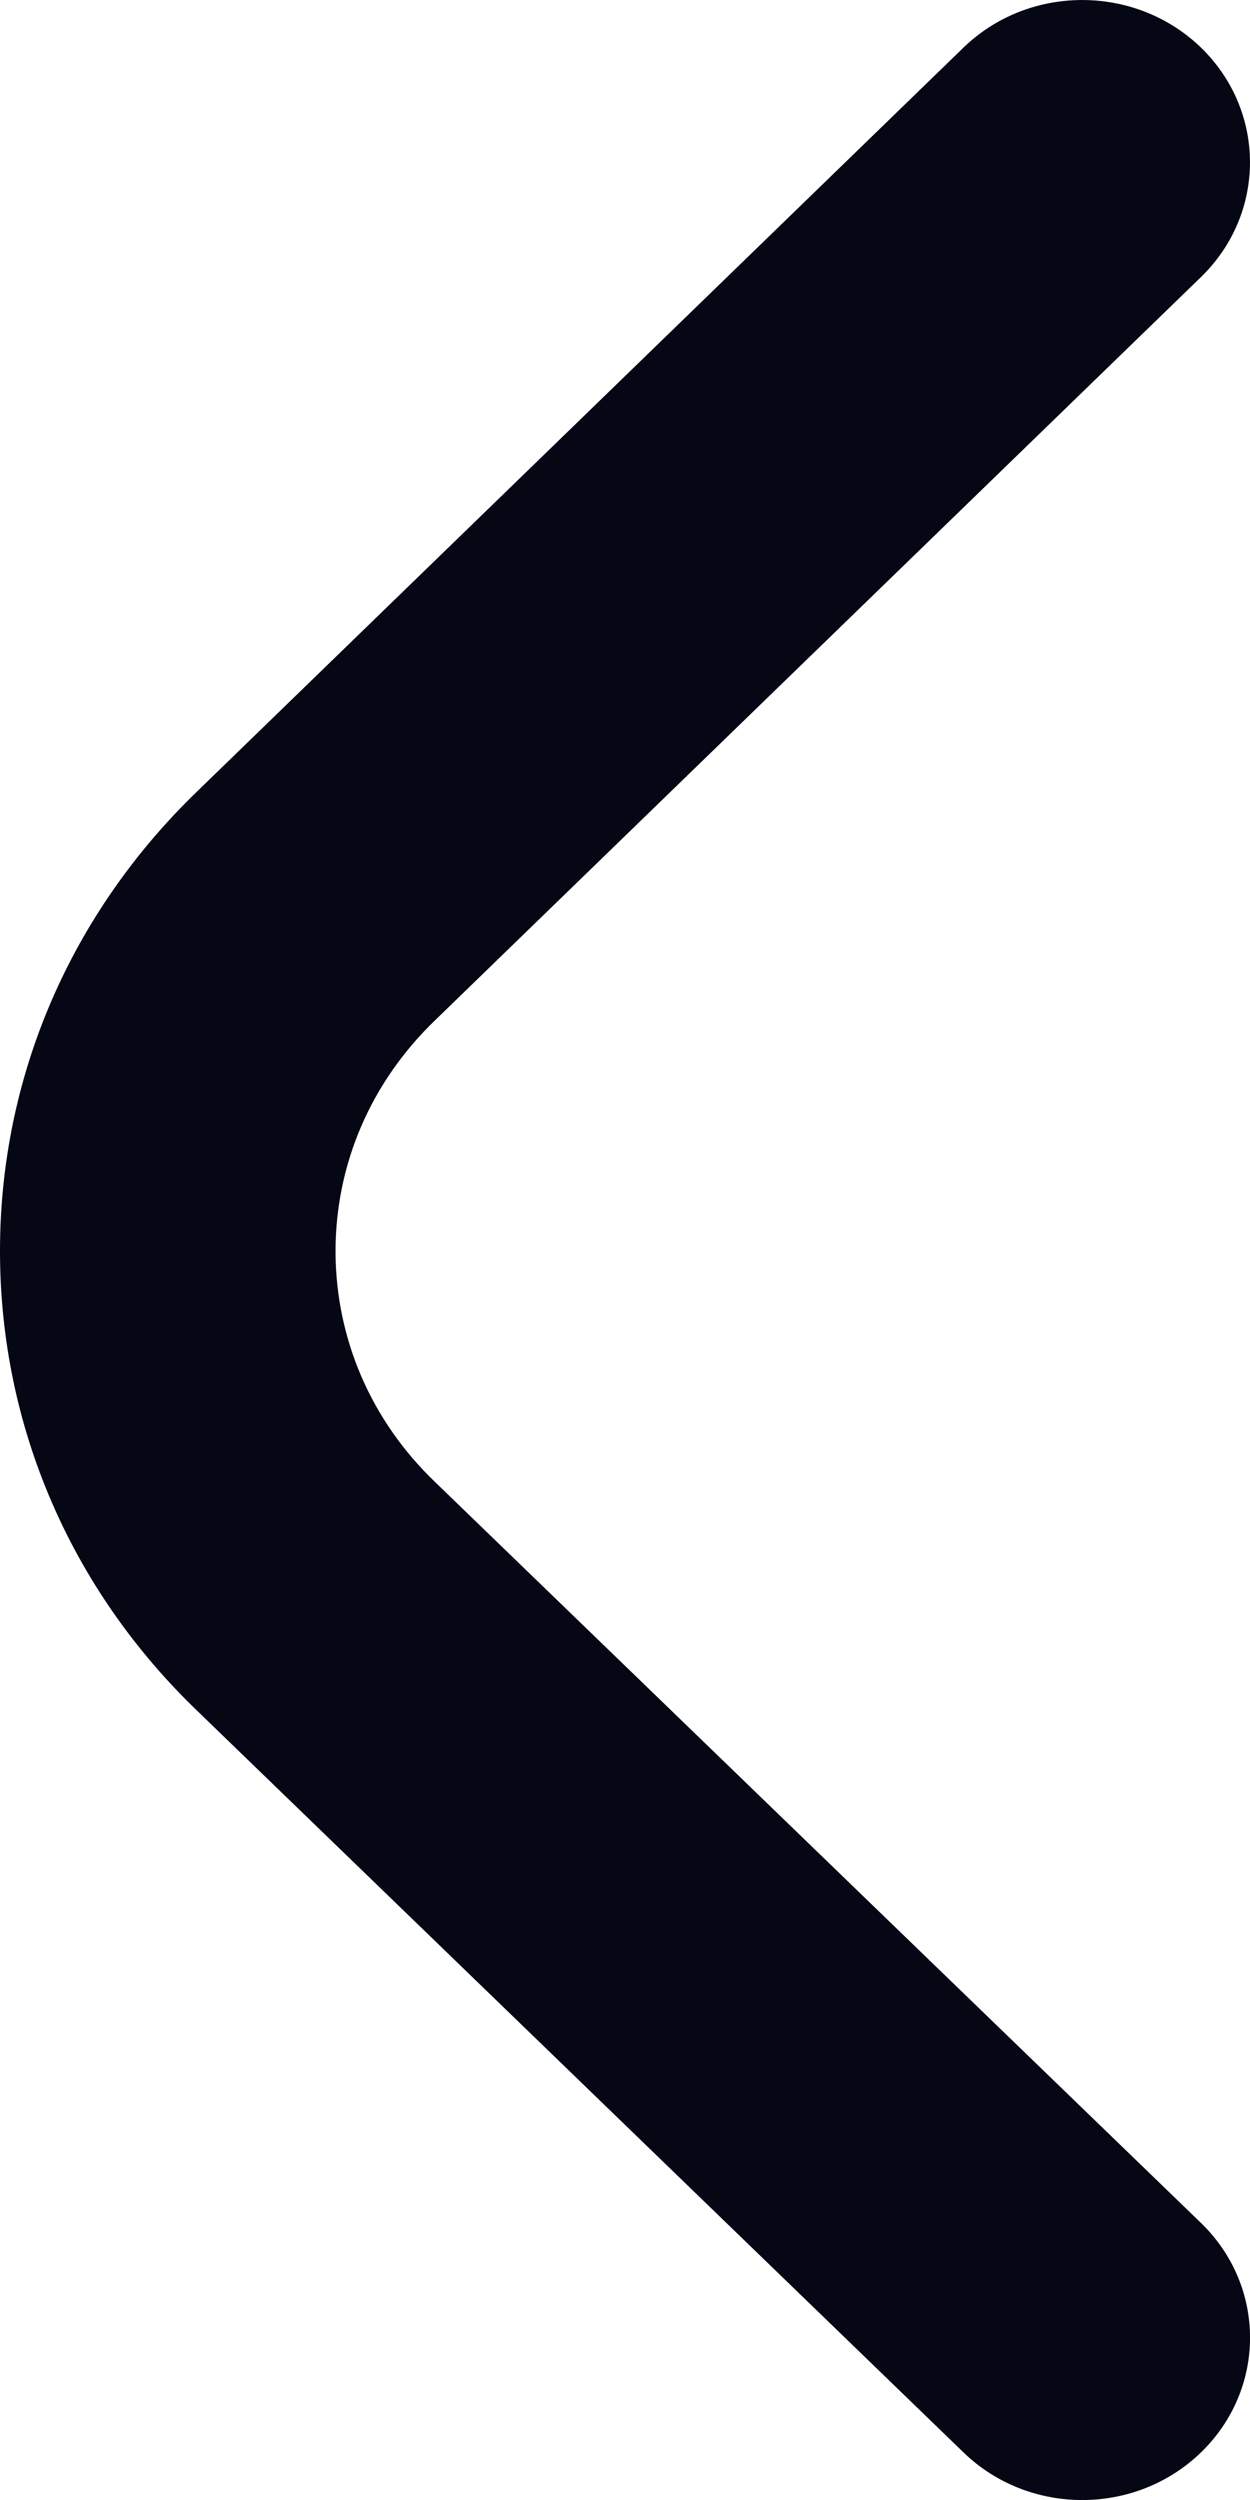 <svg width="7" height="14" viewBox="0 0 7 14" fill="none" xmlns="http://www.w3.org/2000/svg">
<path fill-rule="evenodd" clip-rule="evenodd" d="M1.108 4.428L5.395 0.267C5.761 -0.088 6.356 -0.089 6.724 0.265C7.091 0.62 7.092 1.195 6.726 1.551L2.436 5.714C2.076 6.061 1.879 6.52 1.879 7.008C1.88 7.496 2.077 7.954 2.435 8.298L6.725 12.448C7.092 12.803 7.092 13.379 6.725 13.734C6.358 14.089 5.763 14.089 5.396 13.734L1.11 9.586C0.396 8.902 0.001 7.986 7.7092e-07 7.009C-0.001 6.033 0.393 5.117 1.108 4.428Z" fill="#060714"/>
</svg>
